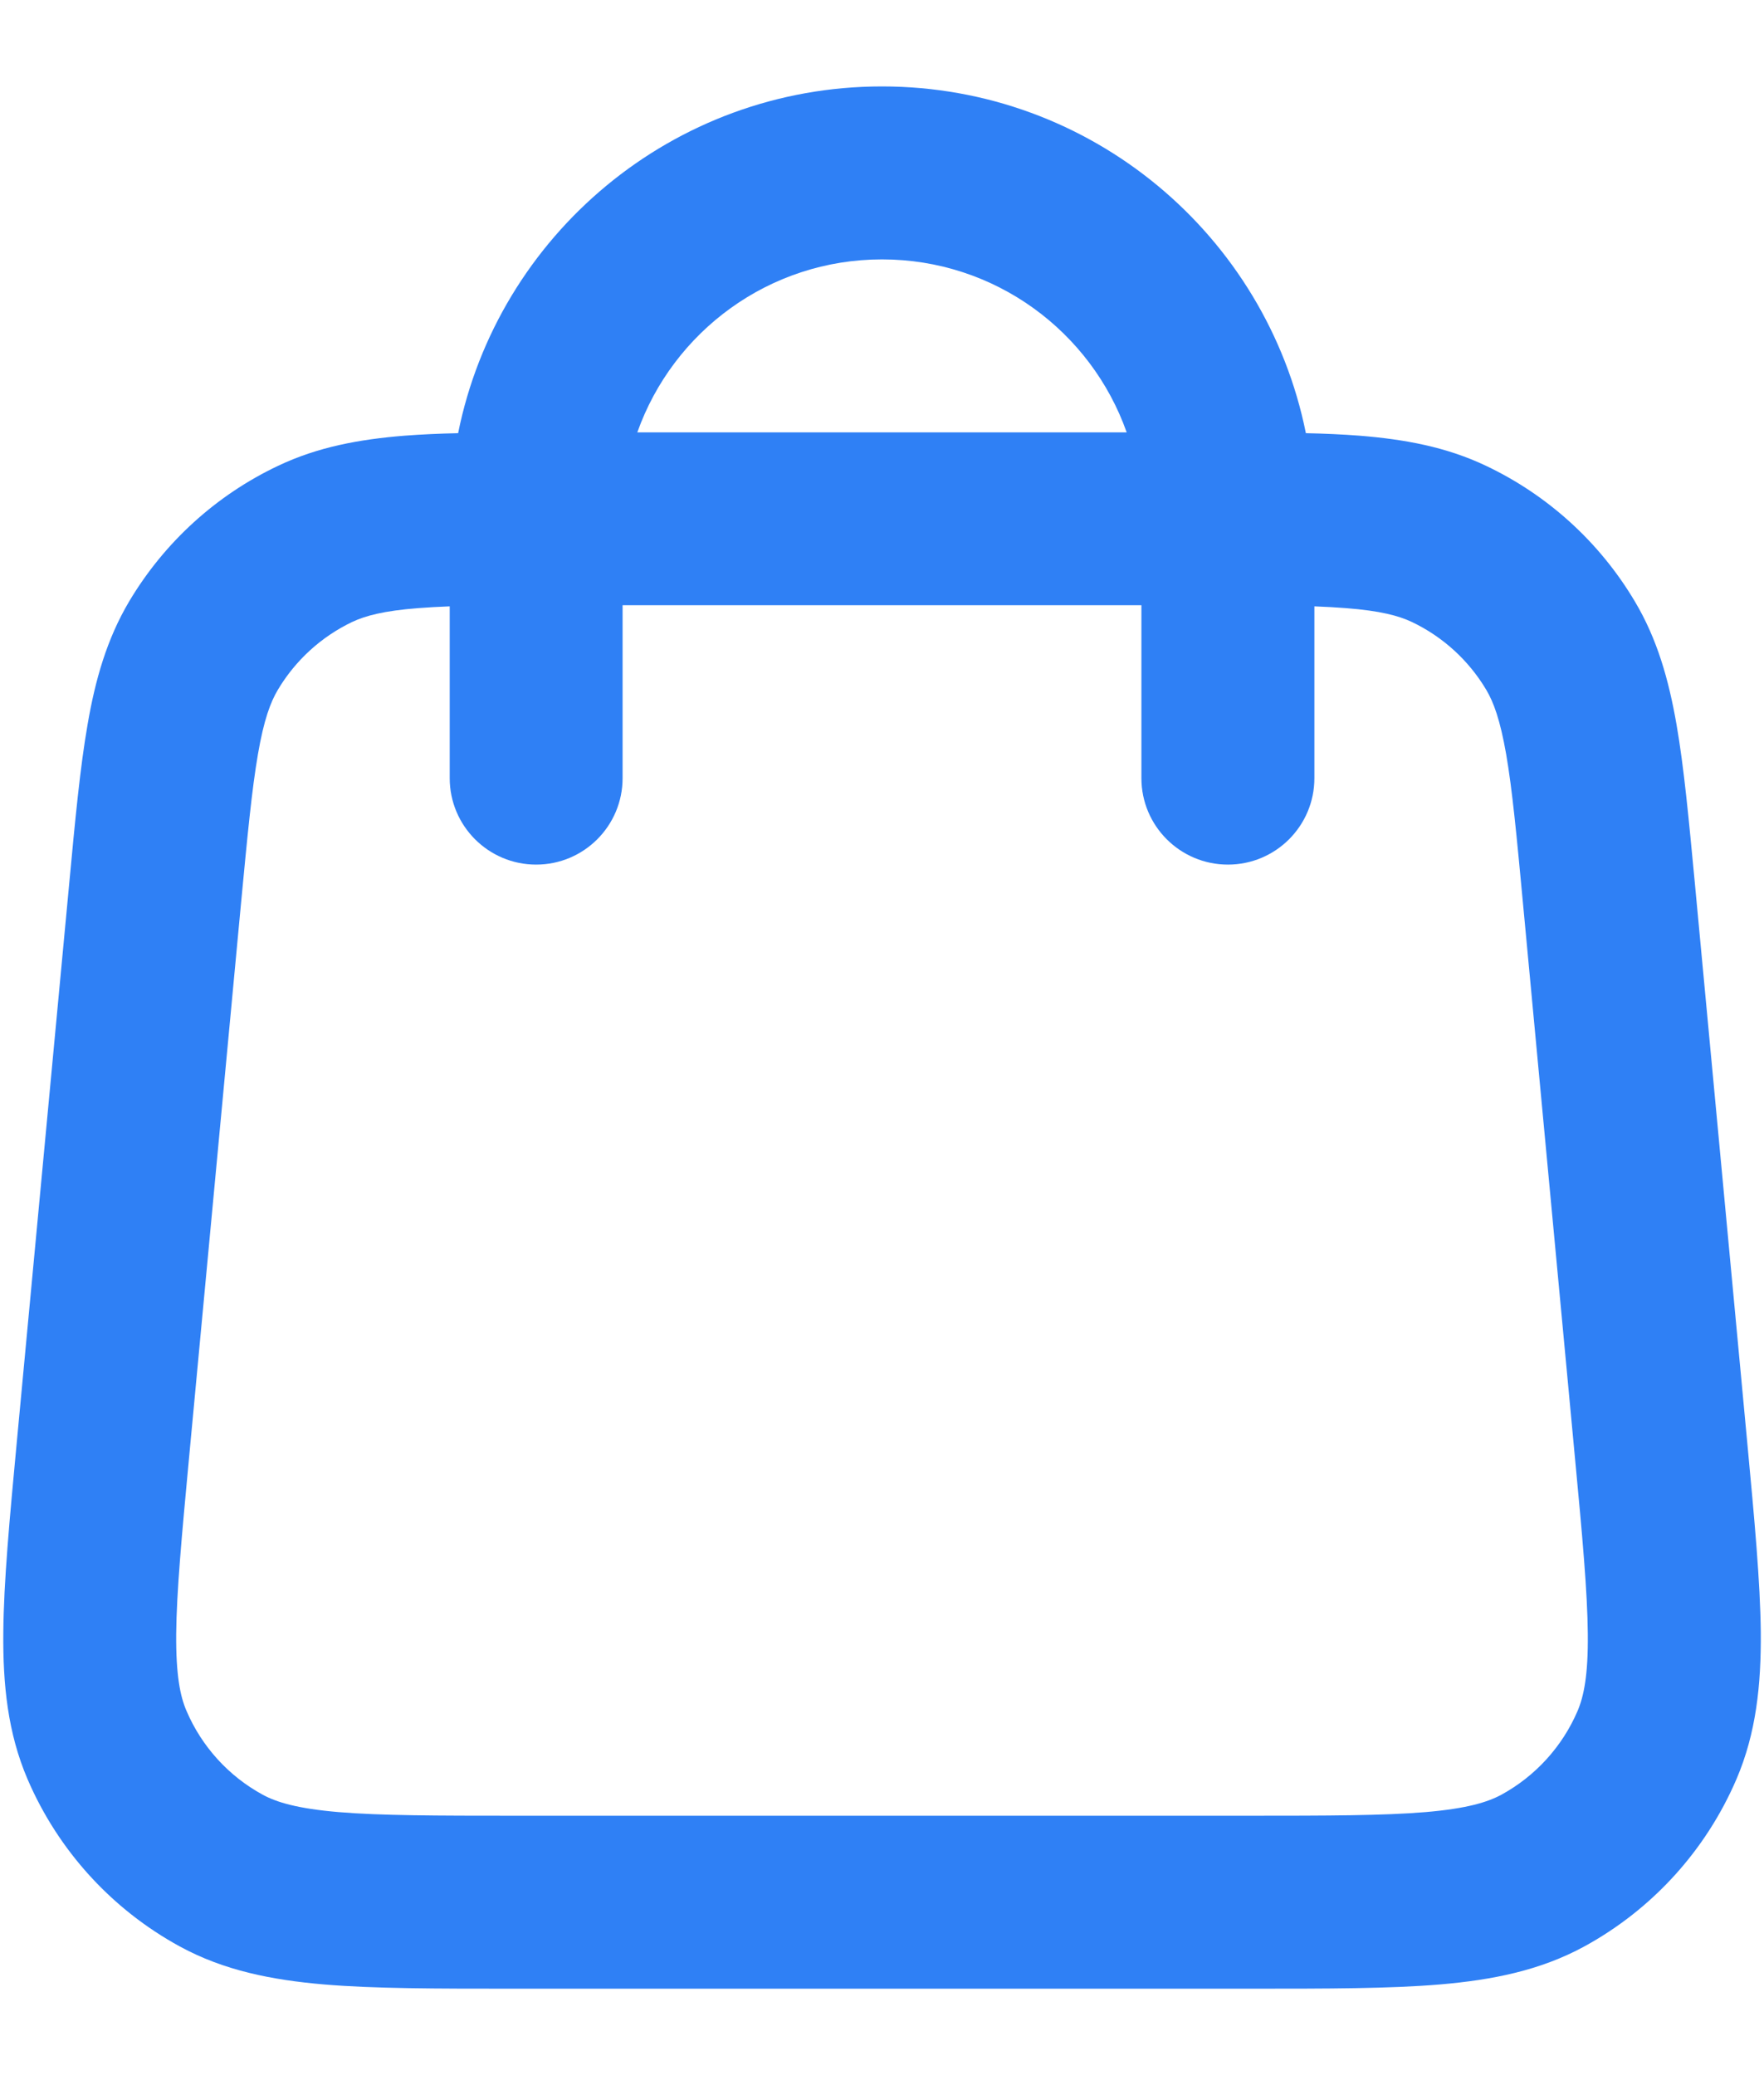 <svg width="17" height="20" viewBox="0 0 17 20" fill="none" xmlns="http://www.w3.org/2000/svg">
<path fill-rule="evenodd" clip-rule="evenodd" d="M4.334 5.844V7.5C4.334 7.96 4.707 8.333 5.167 8.333C5.627 8.333 6 7.96 6 7.5V5.833L11 5.833V7.5C11 7.96 11.373 8.333 11.834 8.333C12.294 8.333 12.667 7.96 12.667 7.5V5.844C12.777 5.848 12.877 5.854 12.97 5.861C13.305 5.887 13.479 5.935 13.605 5.994C13.904 6.136 14.154 6.364 14.323 6.648C14.394 6.767 14.457 6.937 14.515 7.268C14.574 7.609 14.616 8.051 14.677 8.704L15.177 14.038C15.25 14.81 15.298 15.338 15.302 15.747C15.306 16.147 15.263 16.351 15.203 16.491C15.056 16.834 14.797 17.118 14.47 17.297C14.335 17.37 14.136 17.431 13.738 17.465C13.33 17.499 12.8 17.5 12.024 17.5H4.976C4.2 17.5 3.67 17.499 3.263 17.465C2.864 17.431 2.665 17.37 2.531 17.297C2.203 17.118 1.945 16.834 1.798 16.491C1.737 16.351 1.695 16.147 1.698 15.747C1.702 15.338 1.751 14.81 1.823 14.038L2.323 8.704C2.385 8.051 2.427 7.609 2.486 7.268C2.543 6.937 2.607 6.767 2.678 6.648C2.847 6.364 3.097 6.136 3.395 5.994C3.521 5.935 3.696 5.887 4.031 5.861C4.124 5.854 4.224 5.848 4.334 5.844ZM12.585 4.175C12.77 4.179 12.942 4.187 13.1 4.199C13.536 4.234 13.937 4.307 14.32 4.489C14.917 4.772 15.417 5.227 15.755 5.796C15.972 6.16 16.082 6.553 16.157 6.983C16.229 7.396 16.276 7.904 16.334 8.516L16.84 13.918C16.908 14.646 16.964 15.244 16.969 15.732C16.973 16.236 16.925 16.704 16.734 17.149C16.439 17.835 15.923 18.402 15.268 18.76C14.842 18.992 14.381 19.083 13.878 19.126C13.392 19.167 12.791 19.167 12.061 19.167H4.94C4.209 19.167 3.608 19.167 3.122 19.126C2.62 19.083 2.158 18.992 1.733 18.76C1.077 18.402 0.561 17.835 0.266 17.149C0.075 16.704 0.027 16.236 0.032 15.732C0.036 15.244 0.092 14.646 0.16 13.918L0.667 8.516C0.724 7.904 0.772 7.396 0.844 6.983C0.918 6.553 1.029 6.16 1.245 5.796C1.584 5.227 2.083 4.772 2.681 4.489C3.064 4.307 3.465 4.234 3.9 4.199C4.059 4.187 4.23 4.179 4.415 4.175C4.798 2.269 6.482 0.833 8.5 0.833C10.519 0.833 12.202 2.269 12.585 4.175ZM10.858 4.167C10.515 3.196 9.589 2.5 8.5 2.5C7.412 2.5 6.486 3.196 6.142 4.167L10.858 4.167Z" fill="#2F80F5"/>
</svg>
